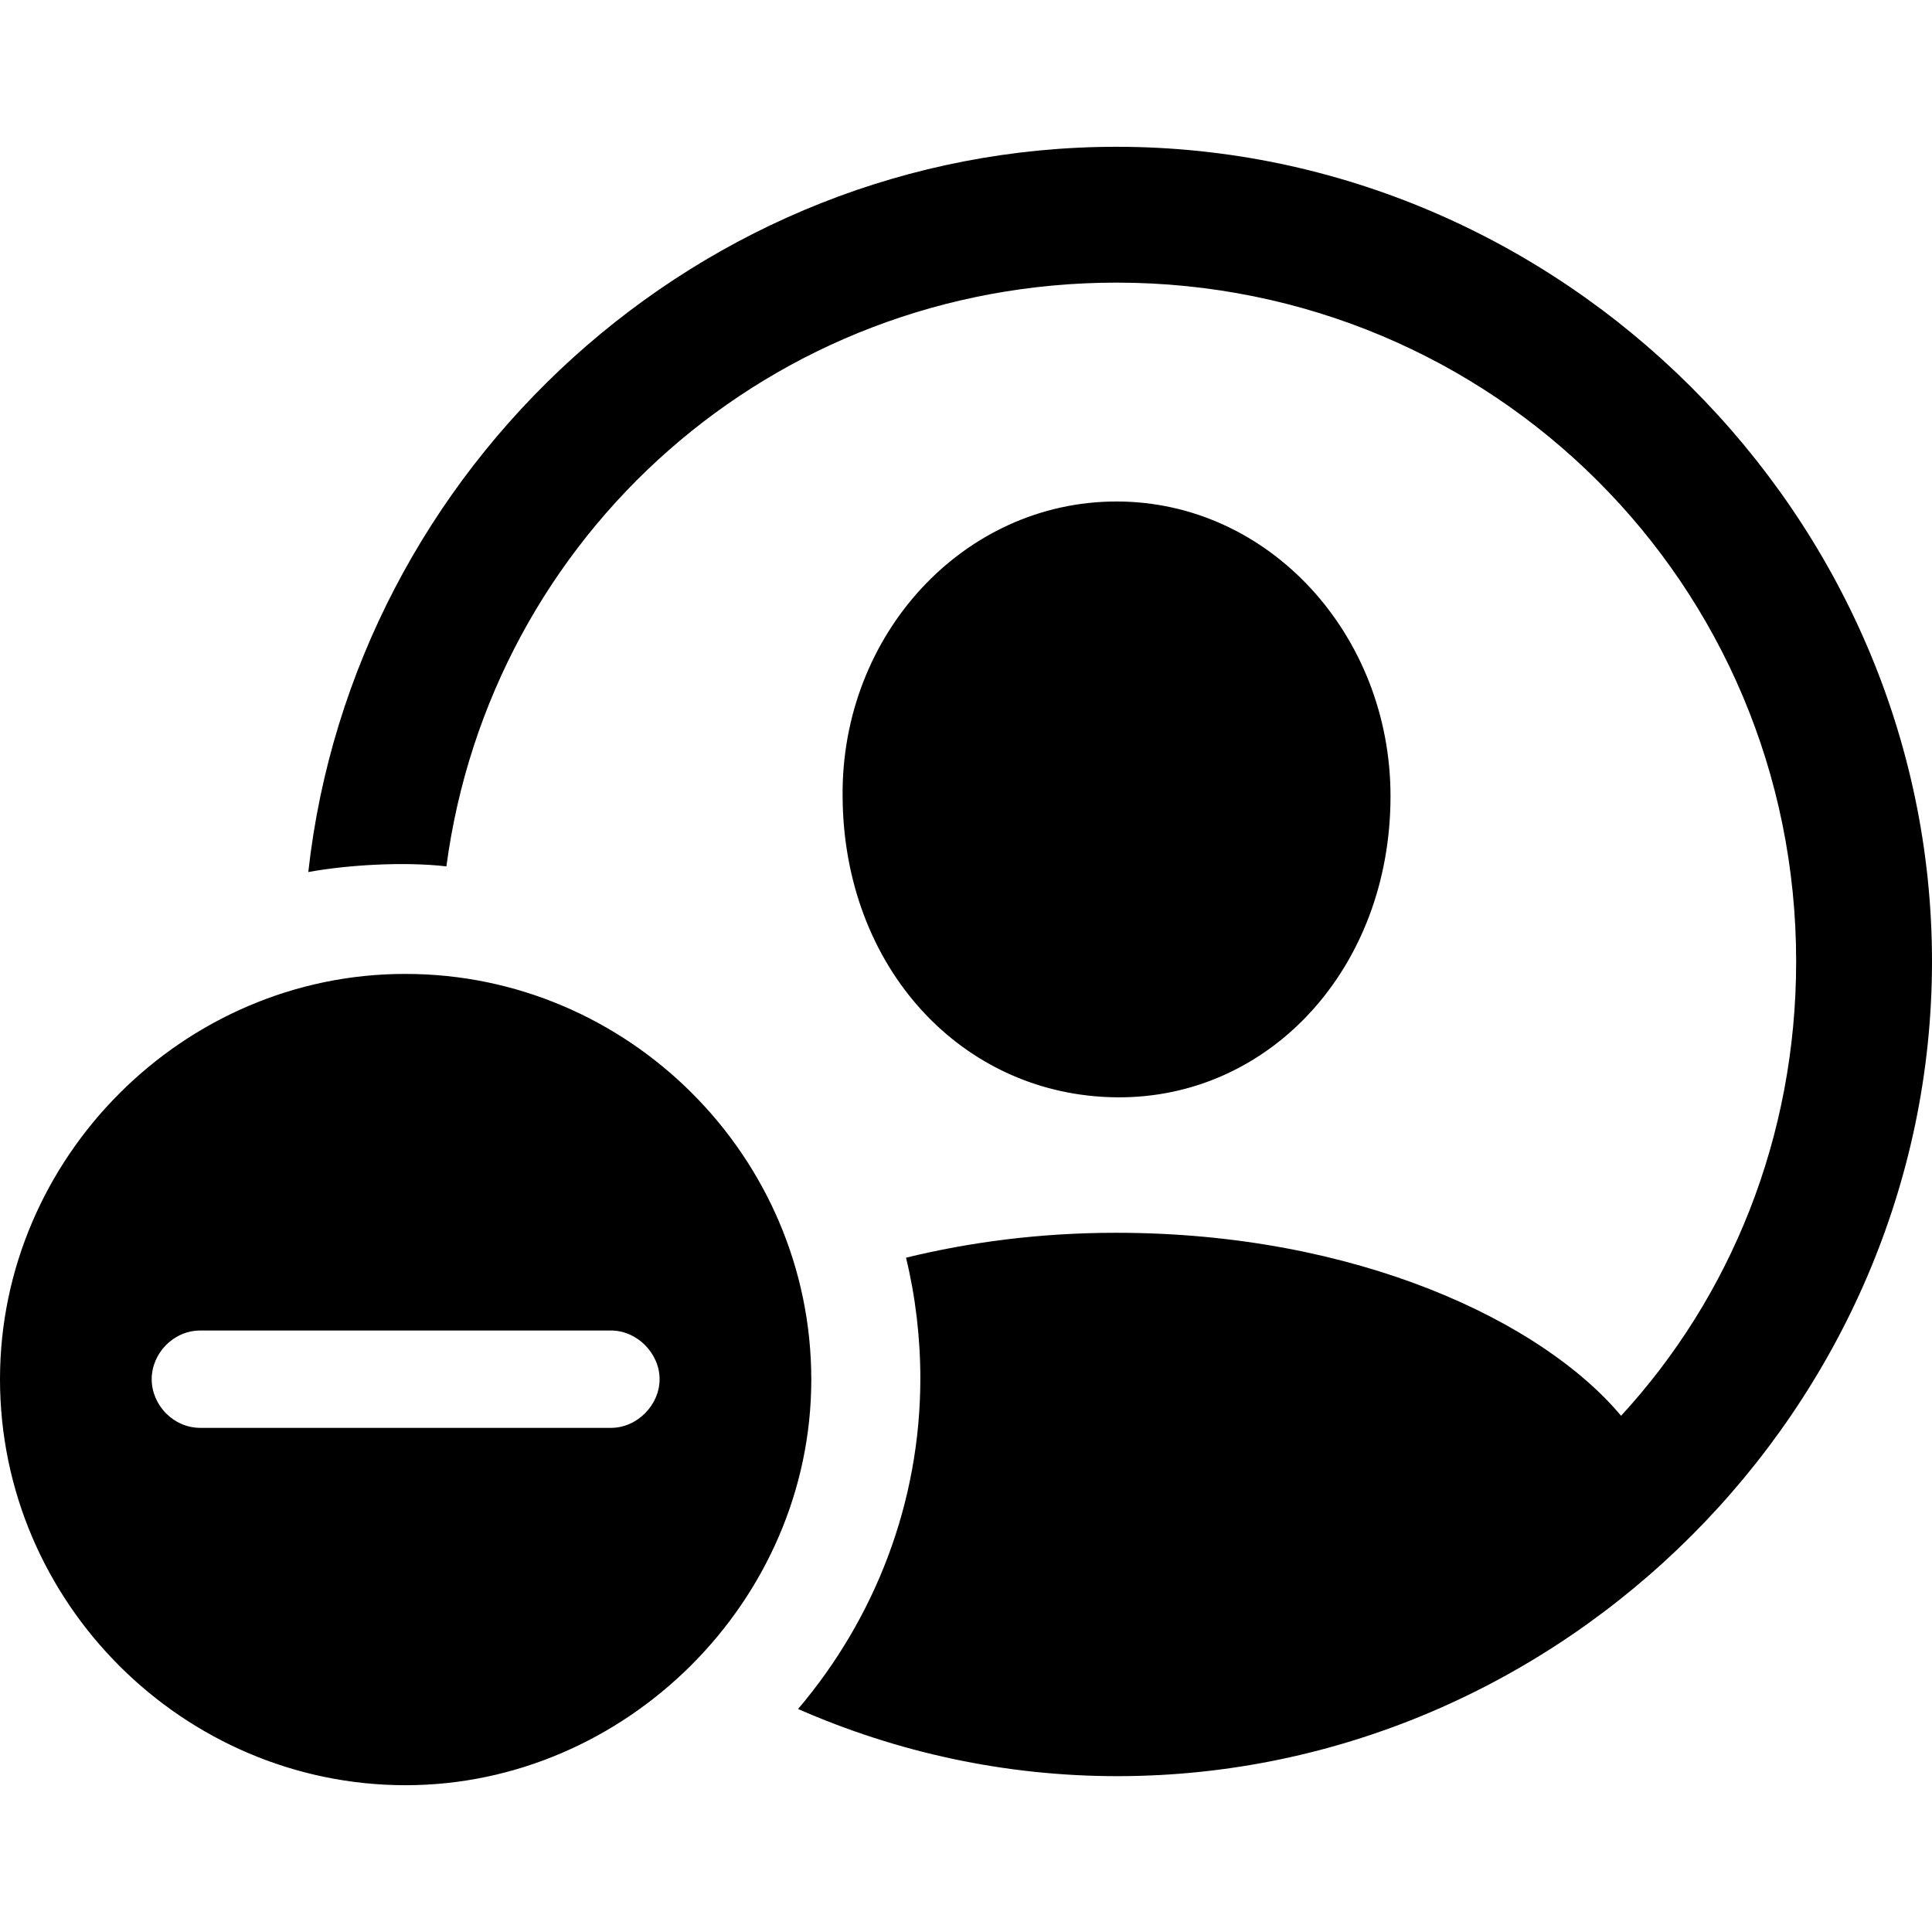 <?xml version="1.0" ?><!-- Generator: Adobe Illustrator 25.0.0, SVG Export Plug-In . SVG Version: 6.00 Build 0)  --><svg xmlns="http://www.w3.org/2000/svg" xmlns:xlink="http://www.w3.org/1999/xlink" version="1.1" id="Layer_1" x="0px" y="0px" viewBox="0 0 512 512" style="enable-background:new 0 0 512 512;" xml:space="preserve">
<path d="M296.1,470.7c117.9,0,215.9-98,215.9-215.9c0-118.1-98.2-215.9-216.1-215.9c-110.3,0-202.3,84.9-214.2,192.2  c10.4-1.9,25.4-2.8,36.6-1.5C130,141.8,204.5,74.9,295.9,74.9c99.7,0,180.1,80,180.1,179.9c0,46.6-17.4,88.9-46.4,120.4  c-20.7-24.8-69.8-48.5-133.8-48.5c-20.3,0-38.9,2.5-55.7,6.6c2.5,10.2,3.8,21.2,3.8,32c0,33-12.1,63.7-32.4,87.6  C237.7,464.4,266.3,470.7,296.1,470.7z M295.9,290.8c40.6,0.4,72.6-34.3,72.6-79.8c0-42.8-32.2-78.1-72.6-78.1  c-40.6,0-73,35.3-72.6,78.1C223.5,256.5,255,290.4,295.9,290.8z M107.5,473.1c58.2,0,107.5-48.7,107.5-107.5  c0-59.1-48.5-107.5-107.5-107.5C48.7,258,0,306.7,0,365.5C0,424.8,48.7,473.1,107.5,473.1z M53.1,378.4c-7.2,0-12.9-6.1-12.9-12.9  c0-6.8,5.7-12.9,12.9-12.9h108.8c7,0,12.9,6.1,12.9,12.9c0,6.8-5.9,12.9-12.9,12.9H53.1z"/>
</svg>